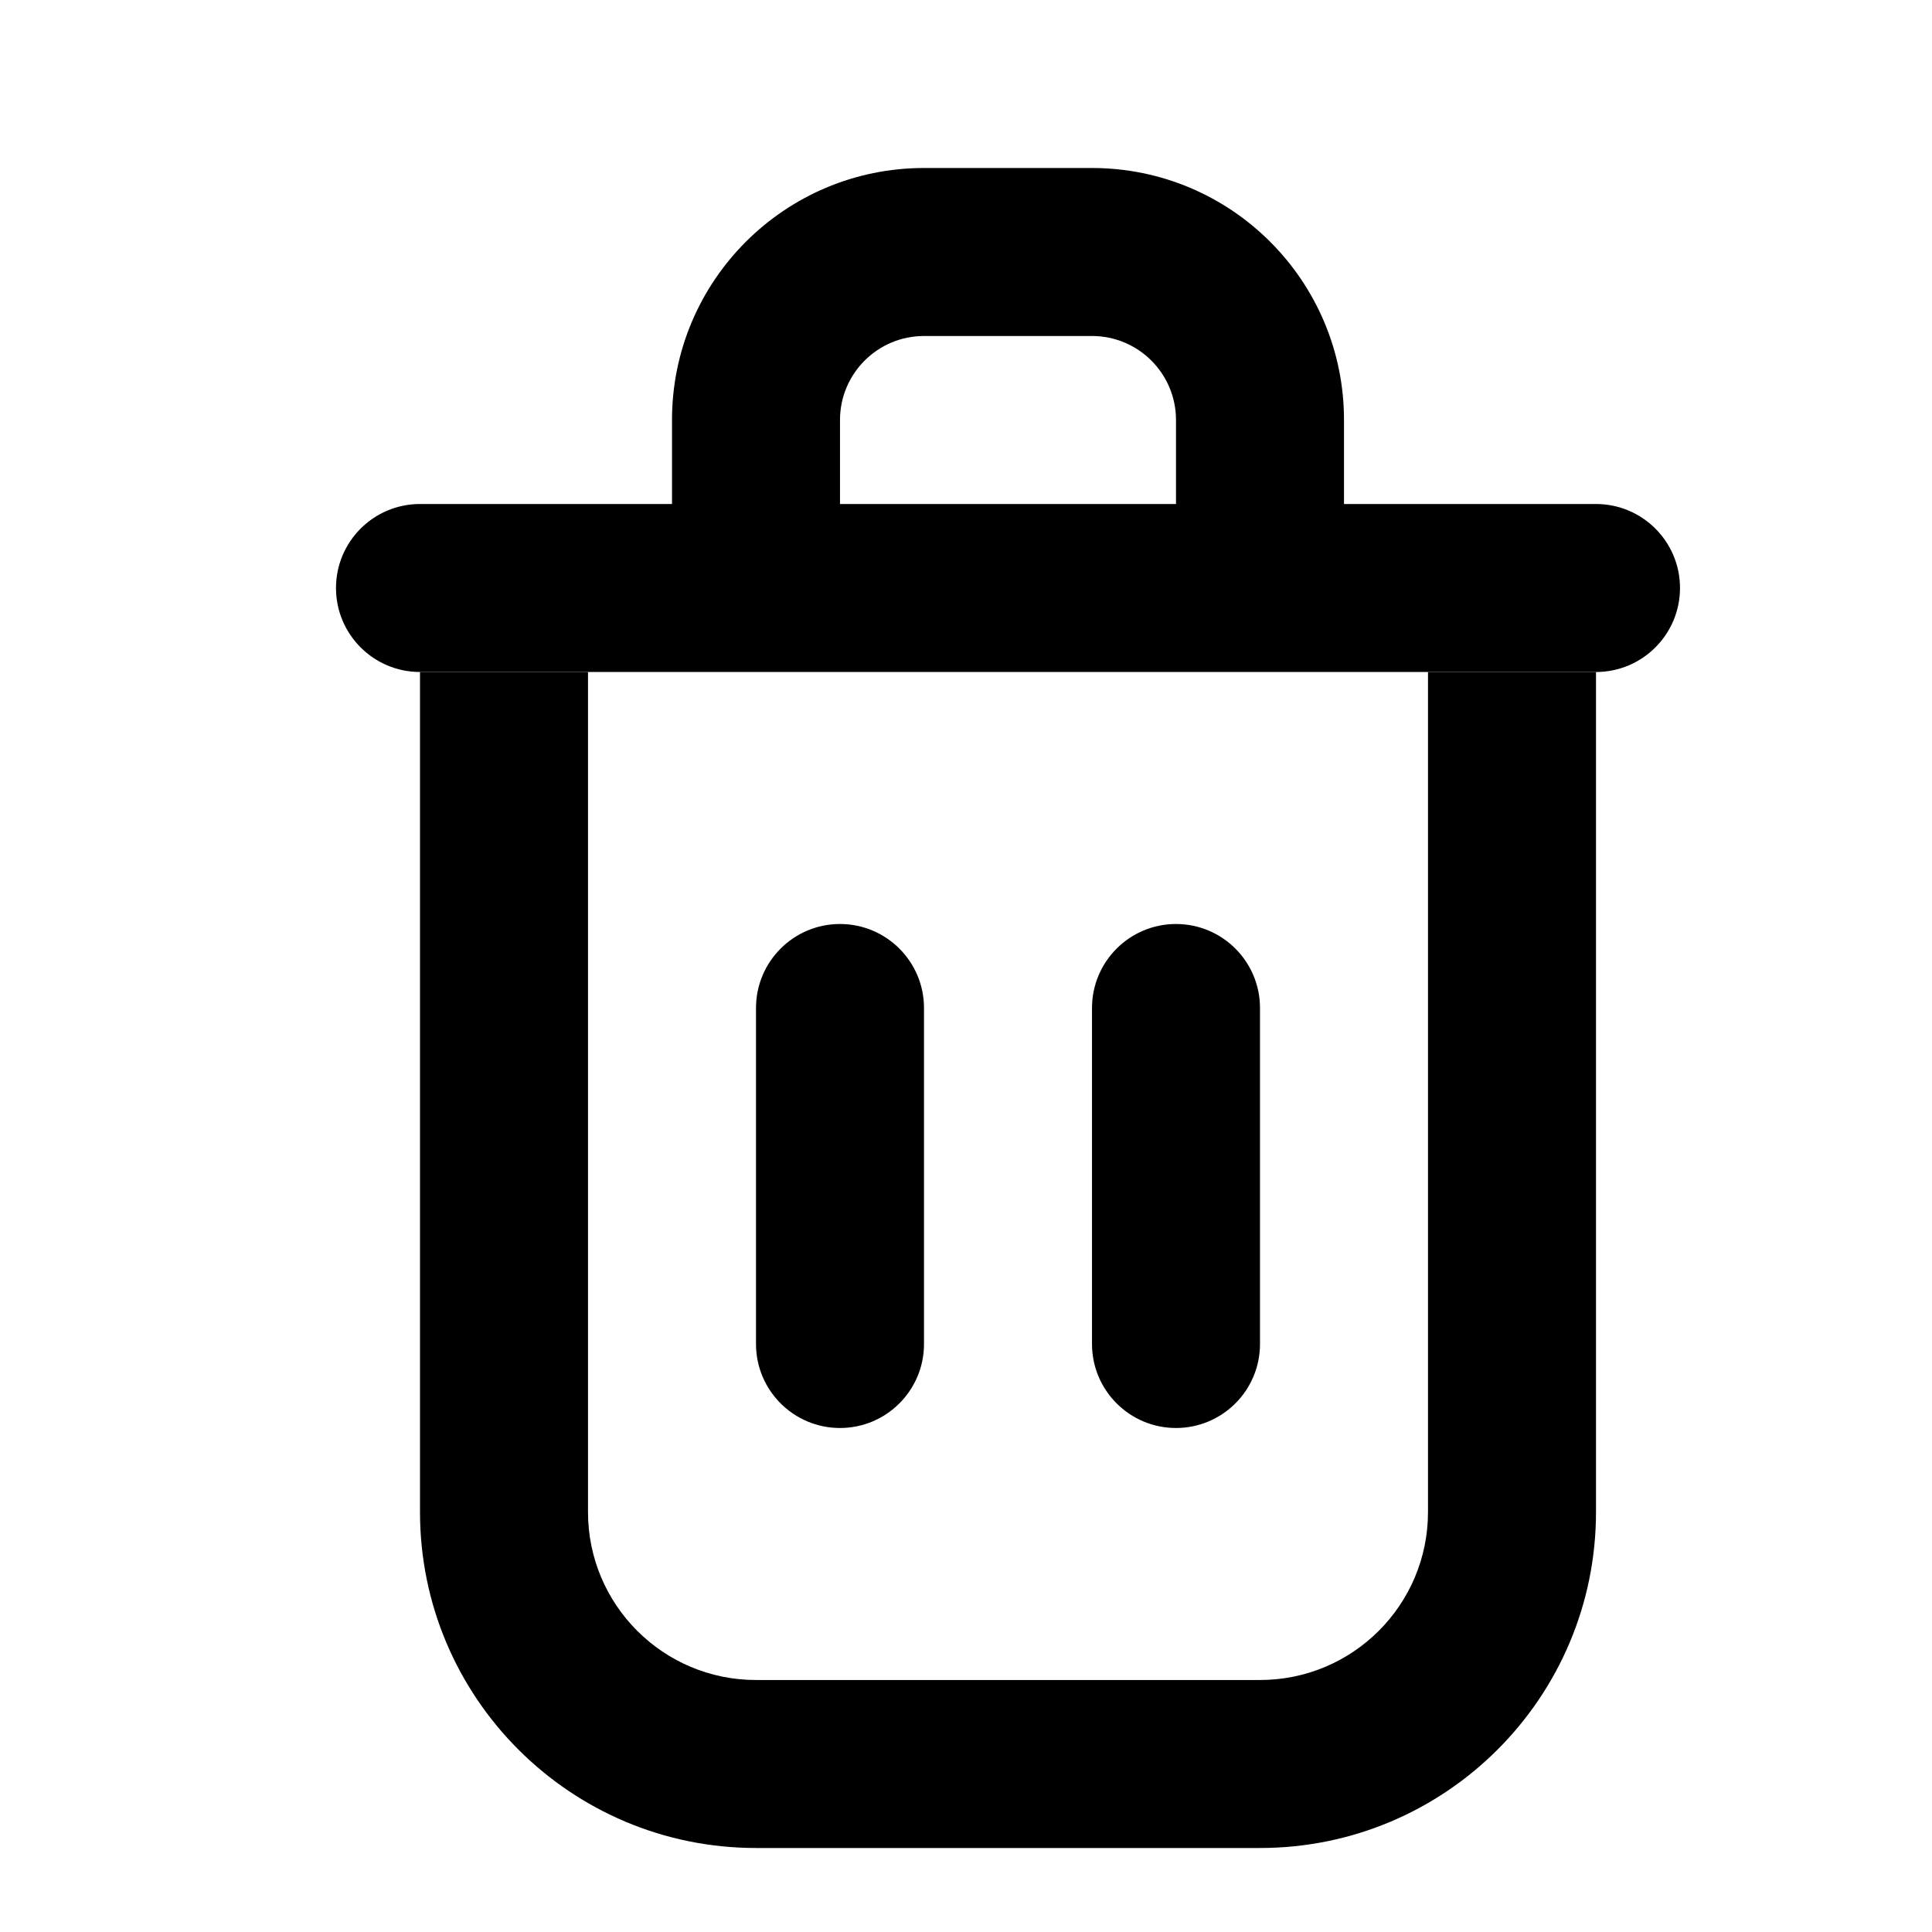 <svg width="24" height="24" viewBox="0 0 23 23" fill="none" xmlns="http://www.w3.org/2000/svg">
  <path fill-rule="evenodd" clip-rule="evenodd" d="M7 8L7 18C7 19.105 7.895 20 9 20H15C16.105 20 17 19.105 17 18V8H19V18C19 20.209 17.209 22 15 22H9C6.791 22 5 20.209 5 18L5 8H7Z" fill="currentColor"/>
  <path d="M10 11C9.448 11 9 11.448 9 12V16C9 16.552 9.448 17 10 17C10.552 17 11 16.552 11 16V12C11 11.448 10.552 11 10 11Z" fill="currentColor"/>
  <path d="M14 11C13.448 11 13 11.448 13 12V16C13 16.552 13.448 17 14 17C14.552 17 15 16.552 15 16V12C15 11.448 14.552 11 14 11Z" fill="currentColor"/>
  <path fill-rule="evenodd" clip-rule="evenodd" d="M8 6V5C8 3.343 9.343 2 11 2H13C14.657 2 16 3.343 16 5V6L19 6C19.552 6 20 6.448 20 7C20 7.552 19.552 8 19 8L5 8C4.448 8 4 7.552 4 7C4 6.448 4.448 6 5 6L8 6ZM10 5C10 4.448 10.448 4 11 4H13C13.552 4 14 4.448 14 5V6L10 6V5Z" fill="currentColor"/>
</svg>
